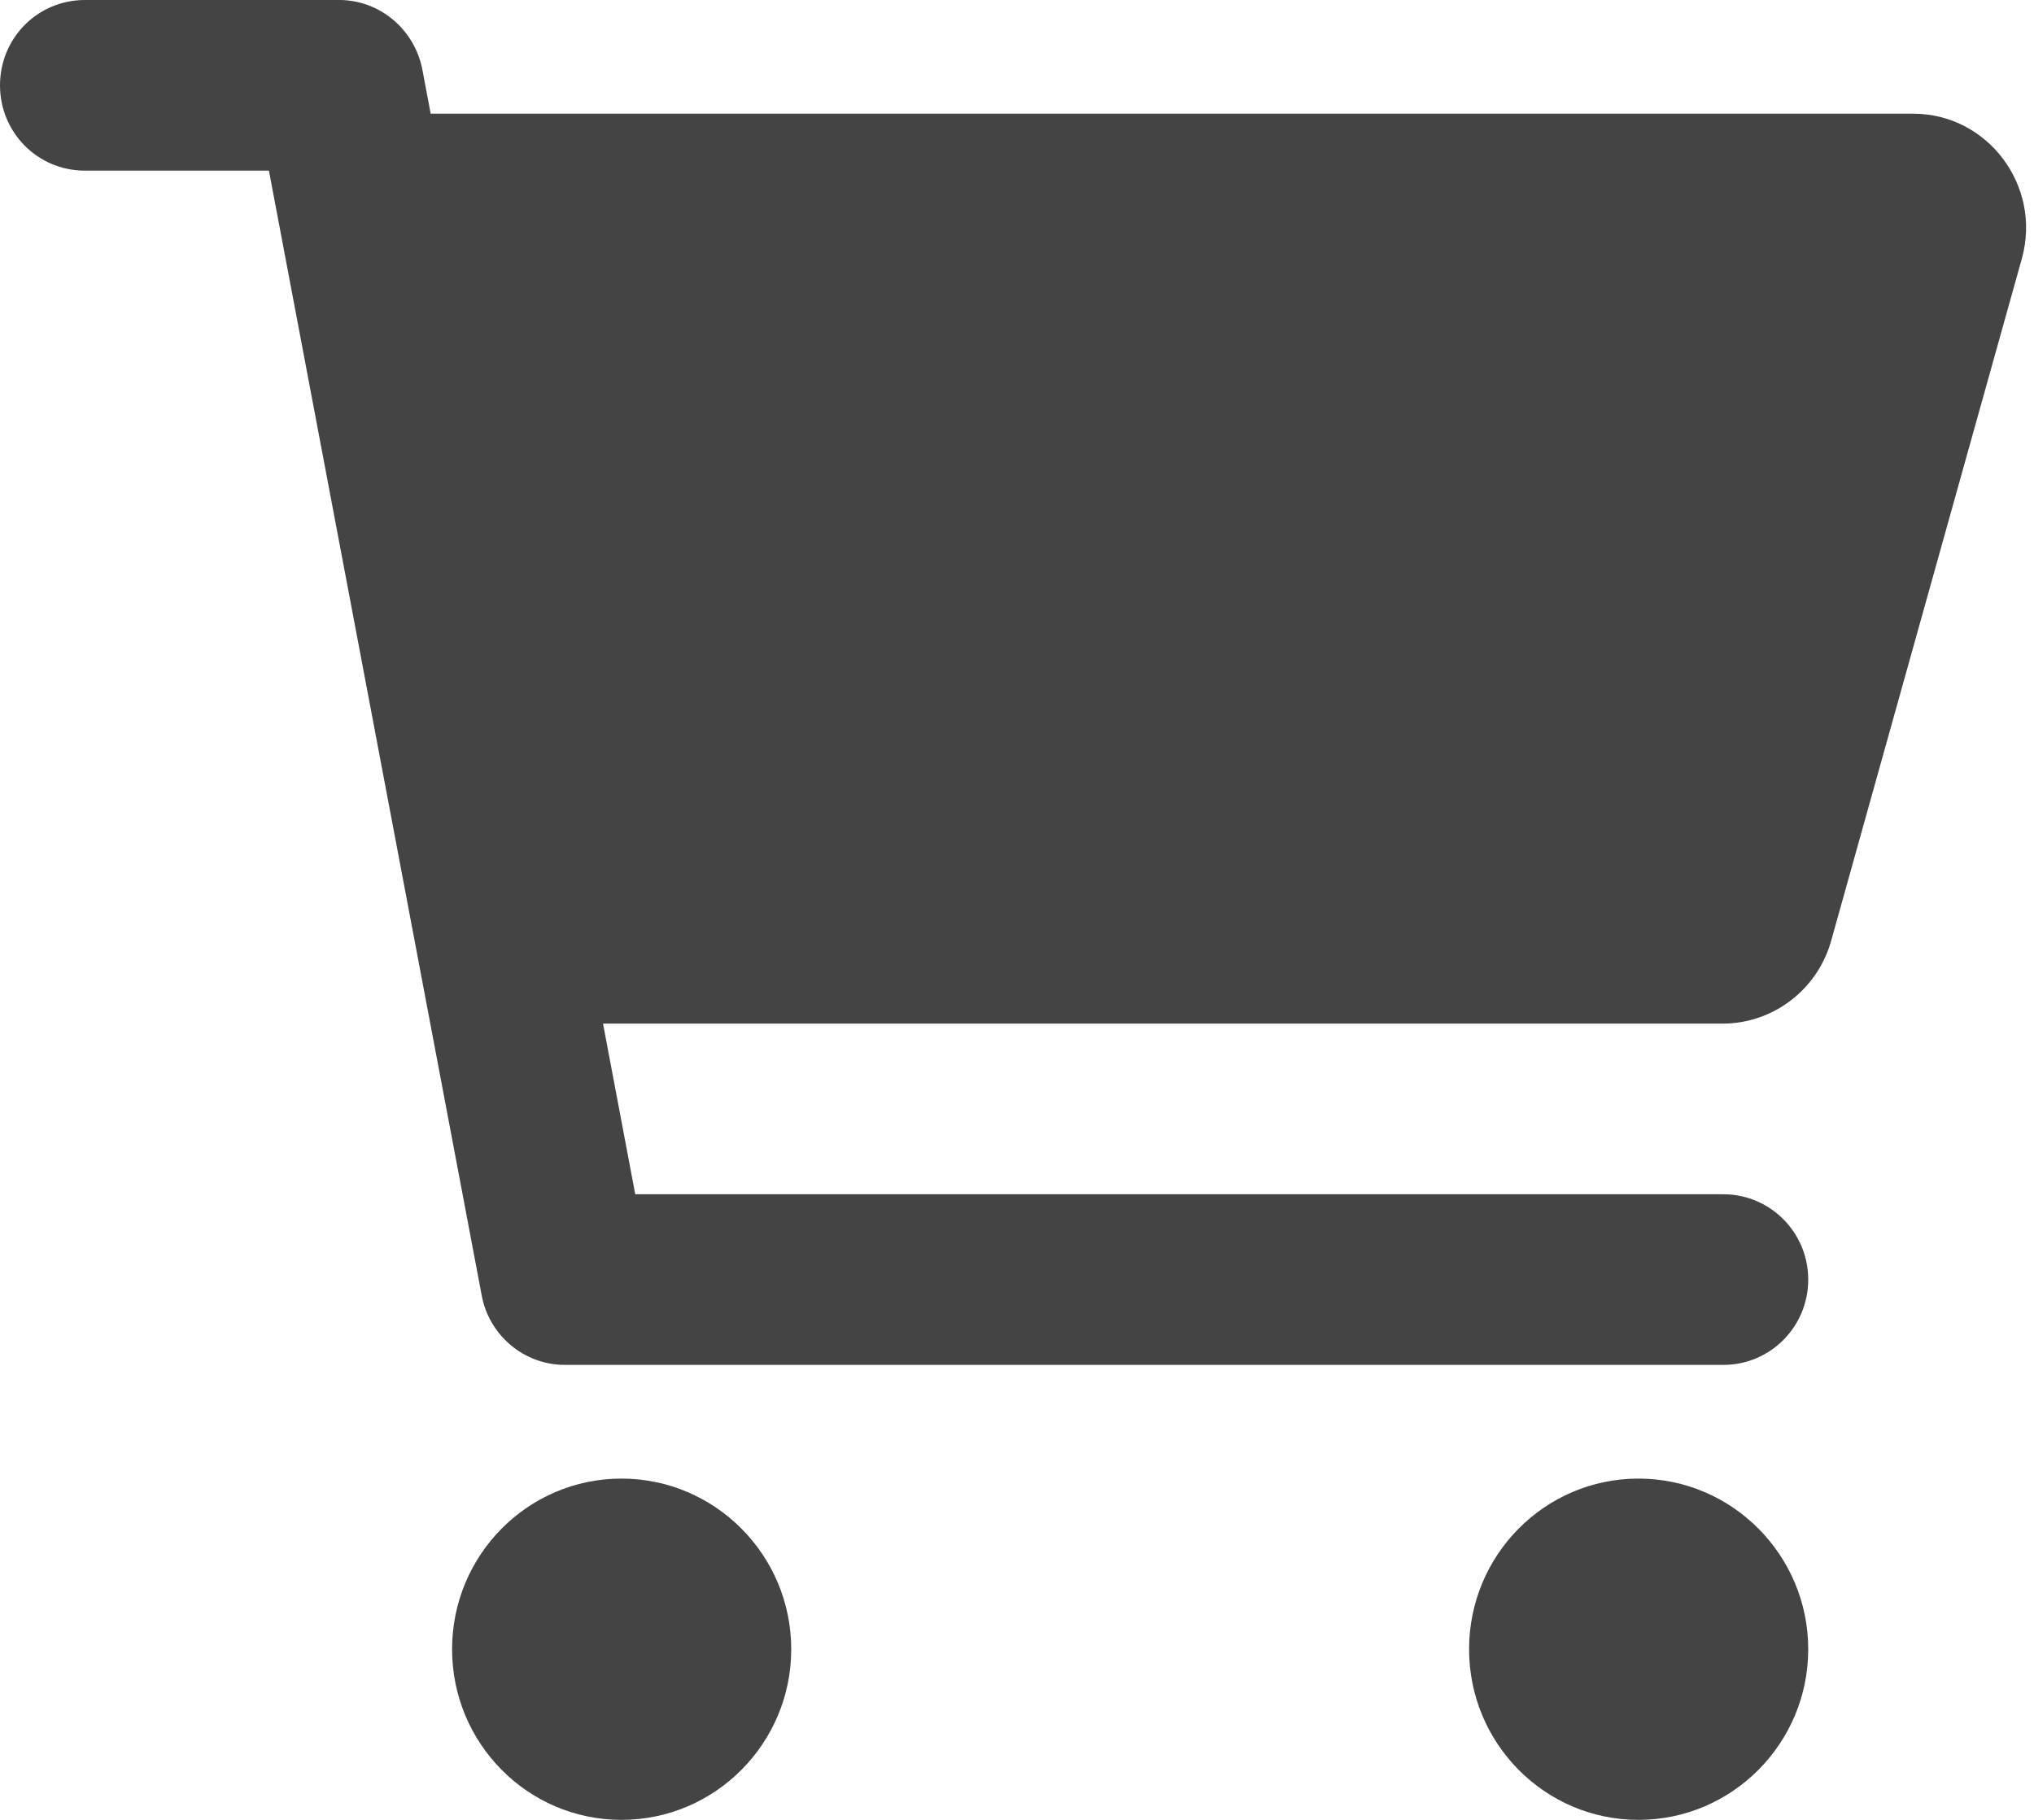 <svg xmlns="http://www.w3.org/2000/svg" xmlns:xlink="http://www.w3.org/1999/xlink" width="19px" height="17px" viewBox="0 0 19 17" version="1.1">
<g>
<path fill="#444" d="M 0.793 0 C 0.352 0 0 0.355 0 0.797 C 0 1.238 0.352 1.594 0.793 1.594 L 2.512 1.594 L 4.5 12.102 C 4.57 12.477 4.898 12.75 5.277 12.75 L 16.098 12.75 C 16.535 12.75 16.891 12.395 16.891 11.953 C 16.891 11.512 16.535 11.156 16.098 11.156 L 5.934 11.156 L 5.633 9.562 L 16.09 9.562 C 16.562 9.562 16.977 9.246 17.105 8.789 L 18.887 2.414 C 19.074 1.738 18.57 1.062 17.871 1.062 L 4.023 1.062 L 3.945 0.648 C 3.871 0.273 3.547 0 3.168 0 Z M 5.805 17 C 6.68 17 7.391 16.285 7.391 15.406 C 7.391 14.527 6.68 13.812 5.805 13.812 C 4.93 13.812 4.223 14.527 4.223 15.406 C 4.223 16.285 4.93 17 5.805 17 Z M 16.891 15.406 C 16.891 14.527 16.18 13.812 15.305 13.812 C 14.43 13.812 13.723 14.527 13.723 15.406 C 13.723 16.285 14.43 17 15.305 17 C 16.18 17 16.891 16.285 16.891 15.406 Z M 16.891 15.406 "/>
</g>
</svg>
